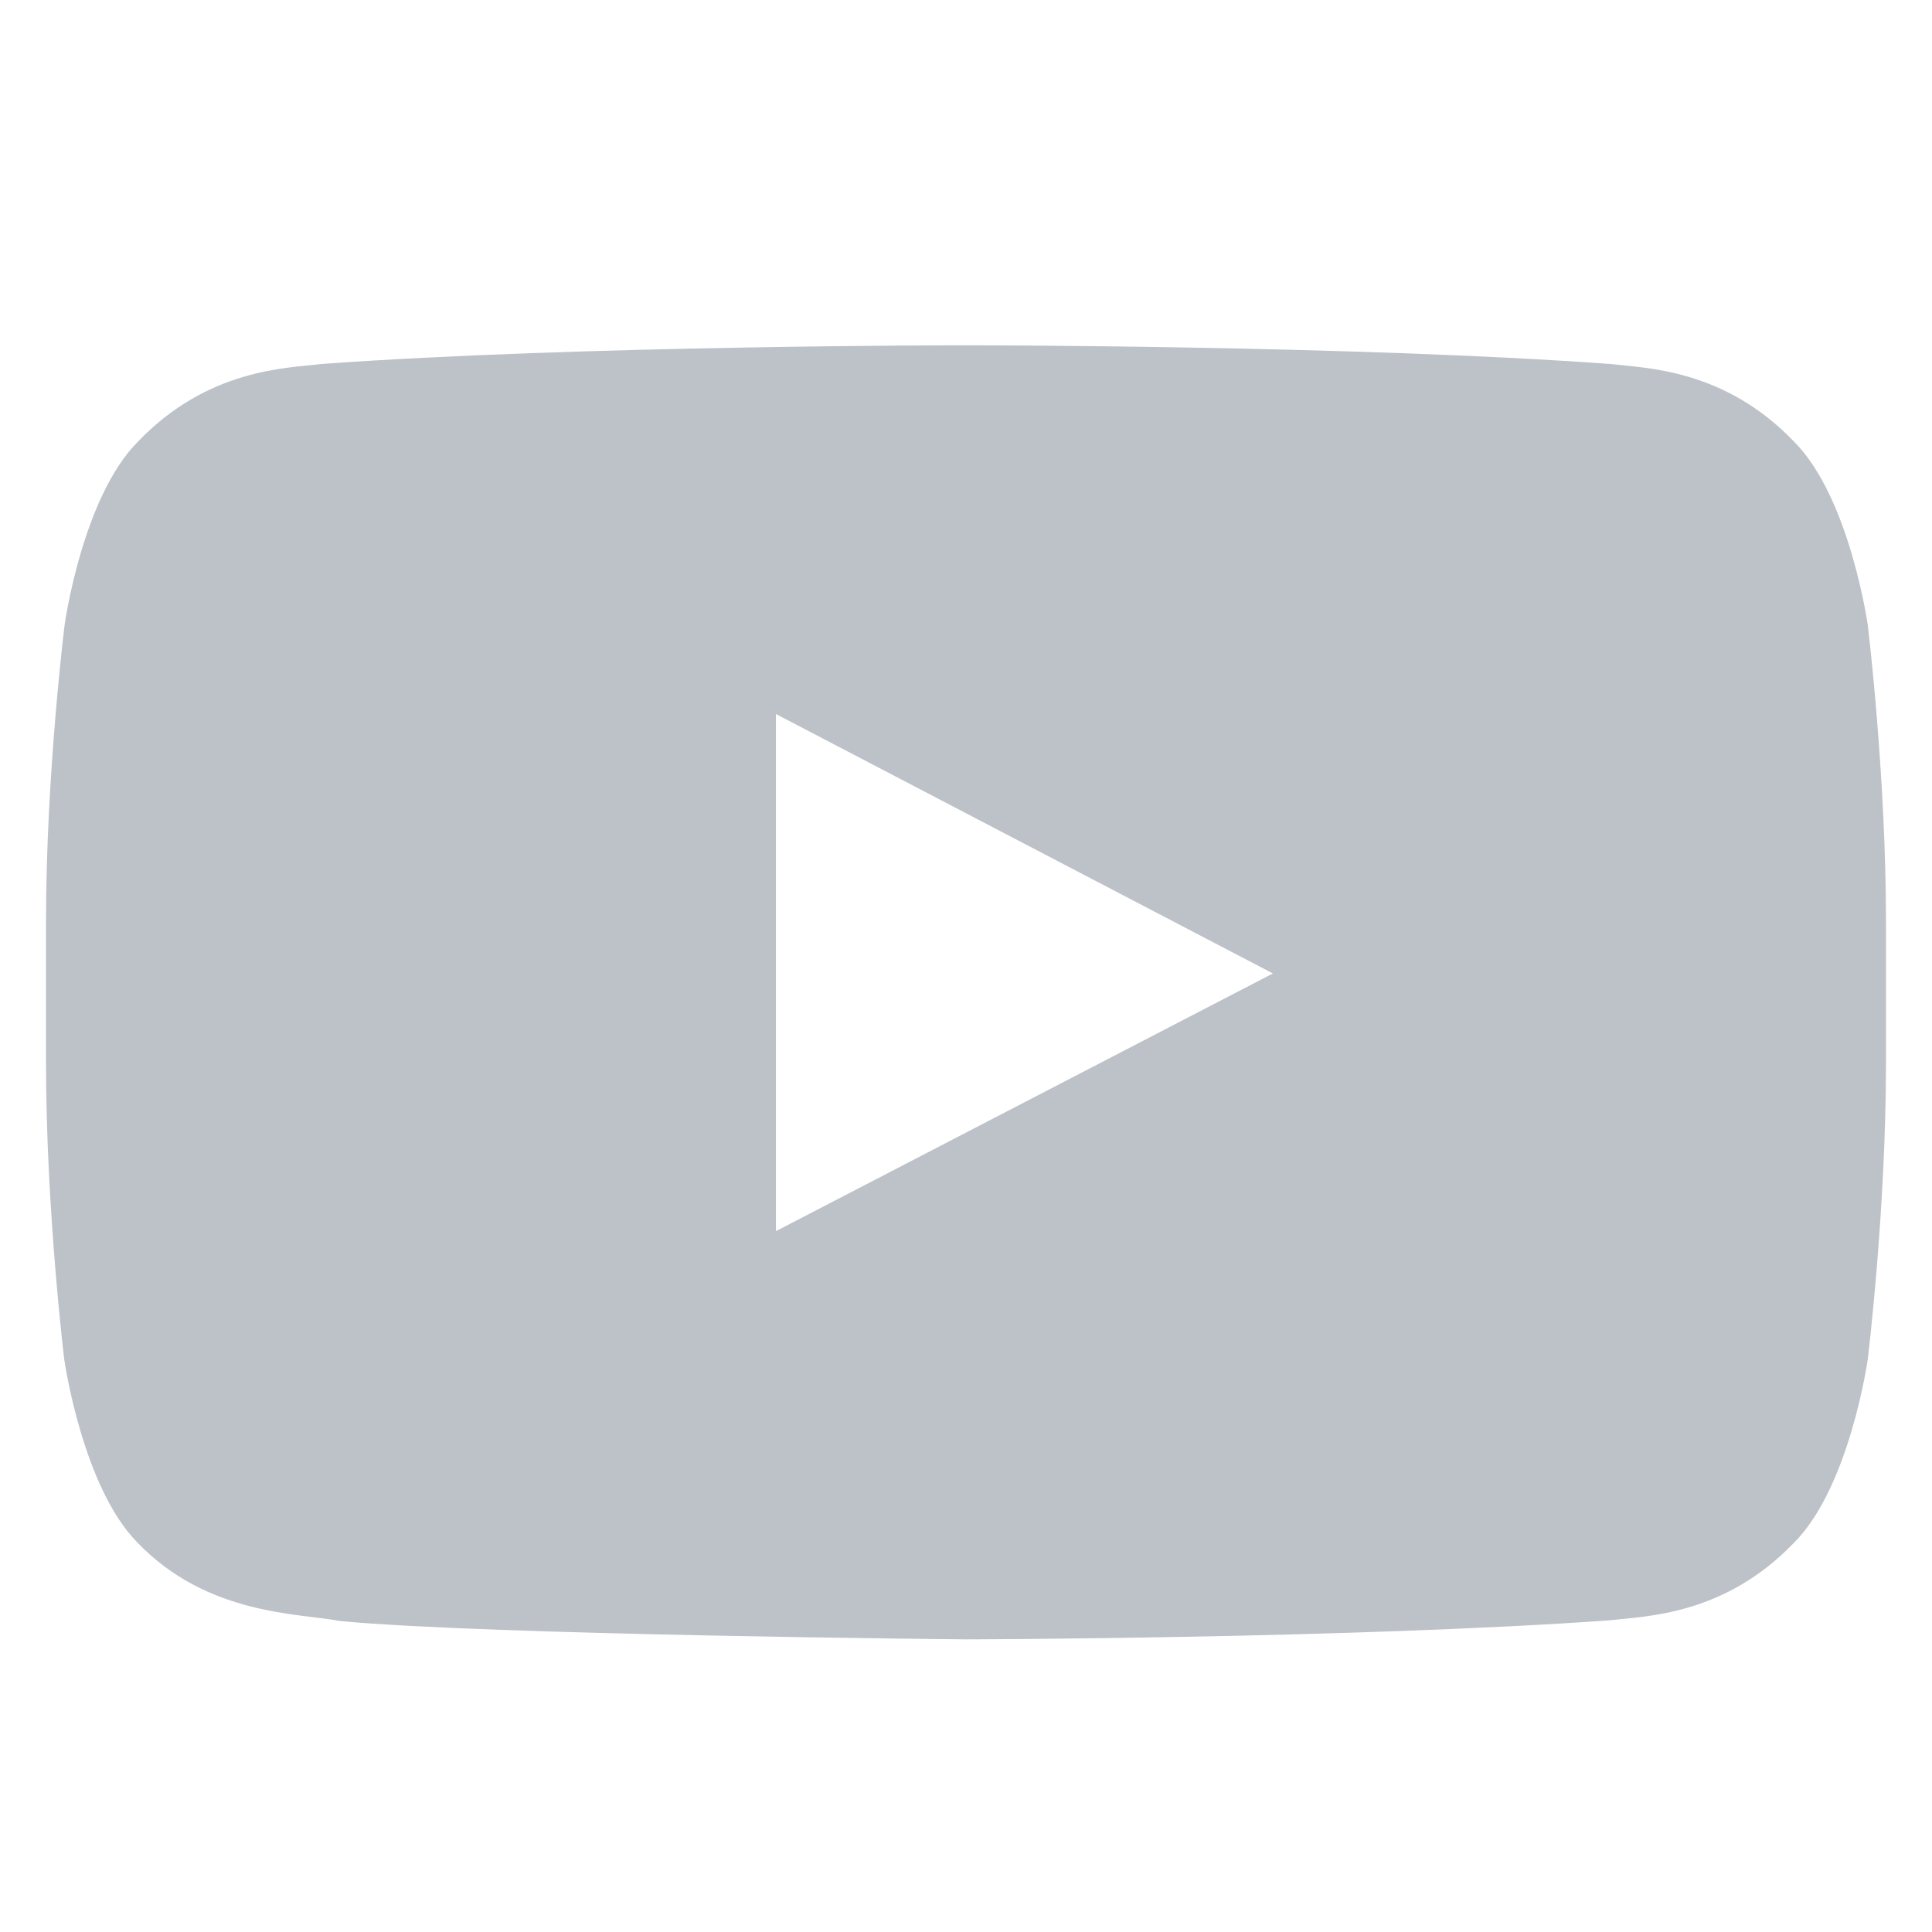 <svg width="21" height="21" viewBox="0 0 21 21" fill="none" xmlns="http://www.w3.org/2000/svg">
<g clip-path="url(#clip0_3016_132)">
<path d="M20.301 6.788C20.301 6.788 20.105 5.409 19.504 4.804C18.742 4.007 17.891 4.003 17.5 3.956C14.703 3.753 10.504 3.753 10.504 3.753H10.496C10.496 3.753 6.297 3.753 3.5 3.956C3.109 4.003 2.258 4.007 1.496 4.804C0.895 5.409 0.703 6.788 0.703 6.788C0.703 6.788 0.5 8.409 0.5 10.026V11.542C0.5 13.159 0.699 14.78 0.699 14.78C0.699 14.78 0.895 16.159 1.492 16.765C2.254 17.561 3.254 17.534 3.699 17.62C5.301 17.773 10.5 17.819 10.5 17.819C10.5 17.819 14.703 17.811 17.5 17.612C17.891 17.565 18.742 17.561 19.504 16.765C20.105 16.159 20.301 14.78 20.301 14.78C20.301 14.78 20.5 13.163 20.5 11.542V10.026C20.5 8.409 20.301 6.788 20.301 6.788ZM8.434 13.382V7.761L13.836 10.581L8.434 13.382Z" fill="#BDC1C8"/>
</g>
<defs>
<clipPath id="clip0_3016_132">
<rect width="20" height="20" fill="white" transform="translate(0.5 0.788)"/>
</clipPath>
</defs>
</svg>
